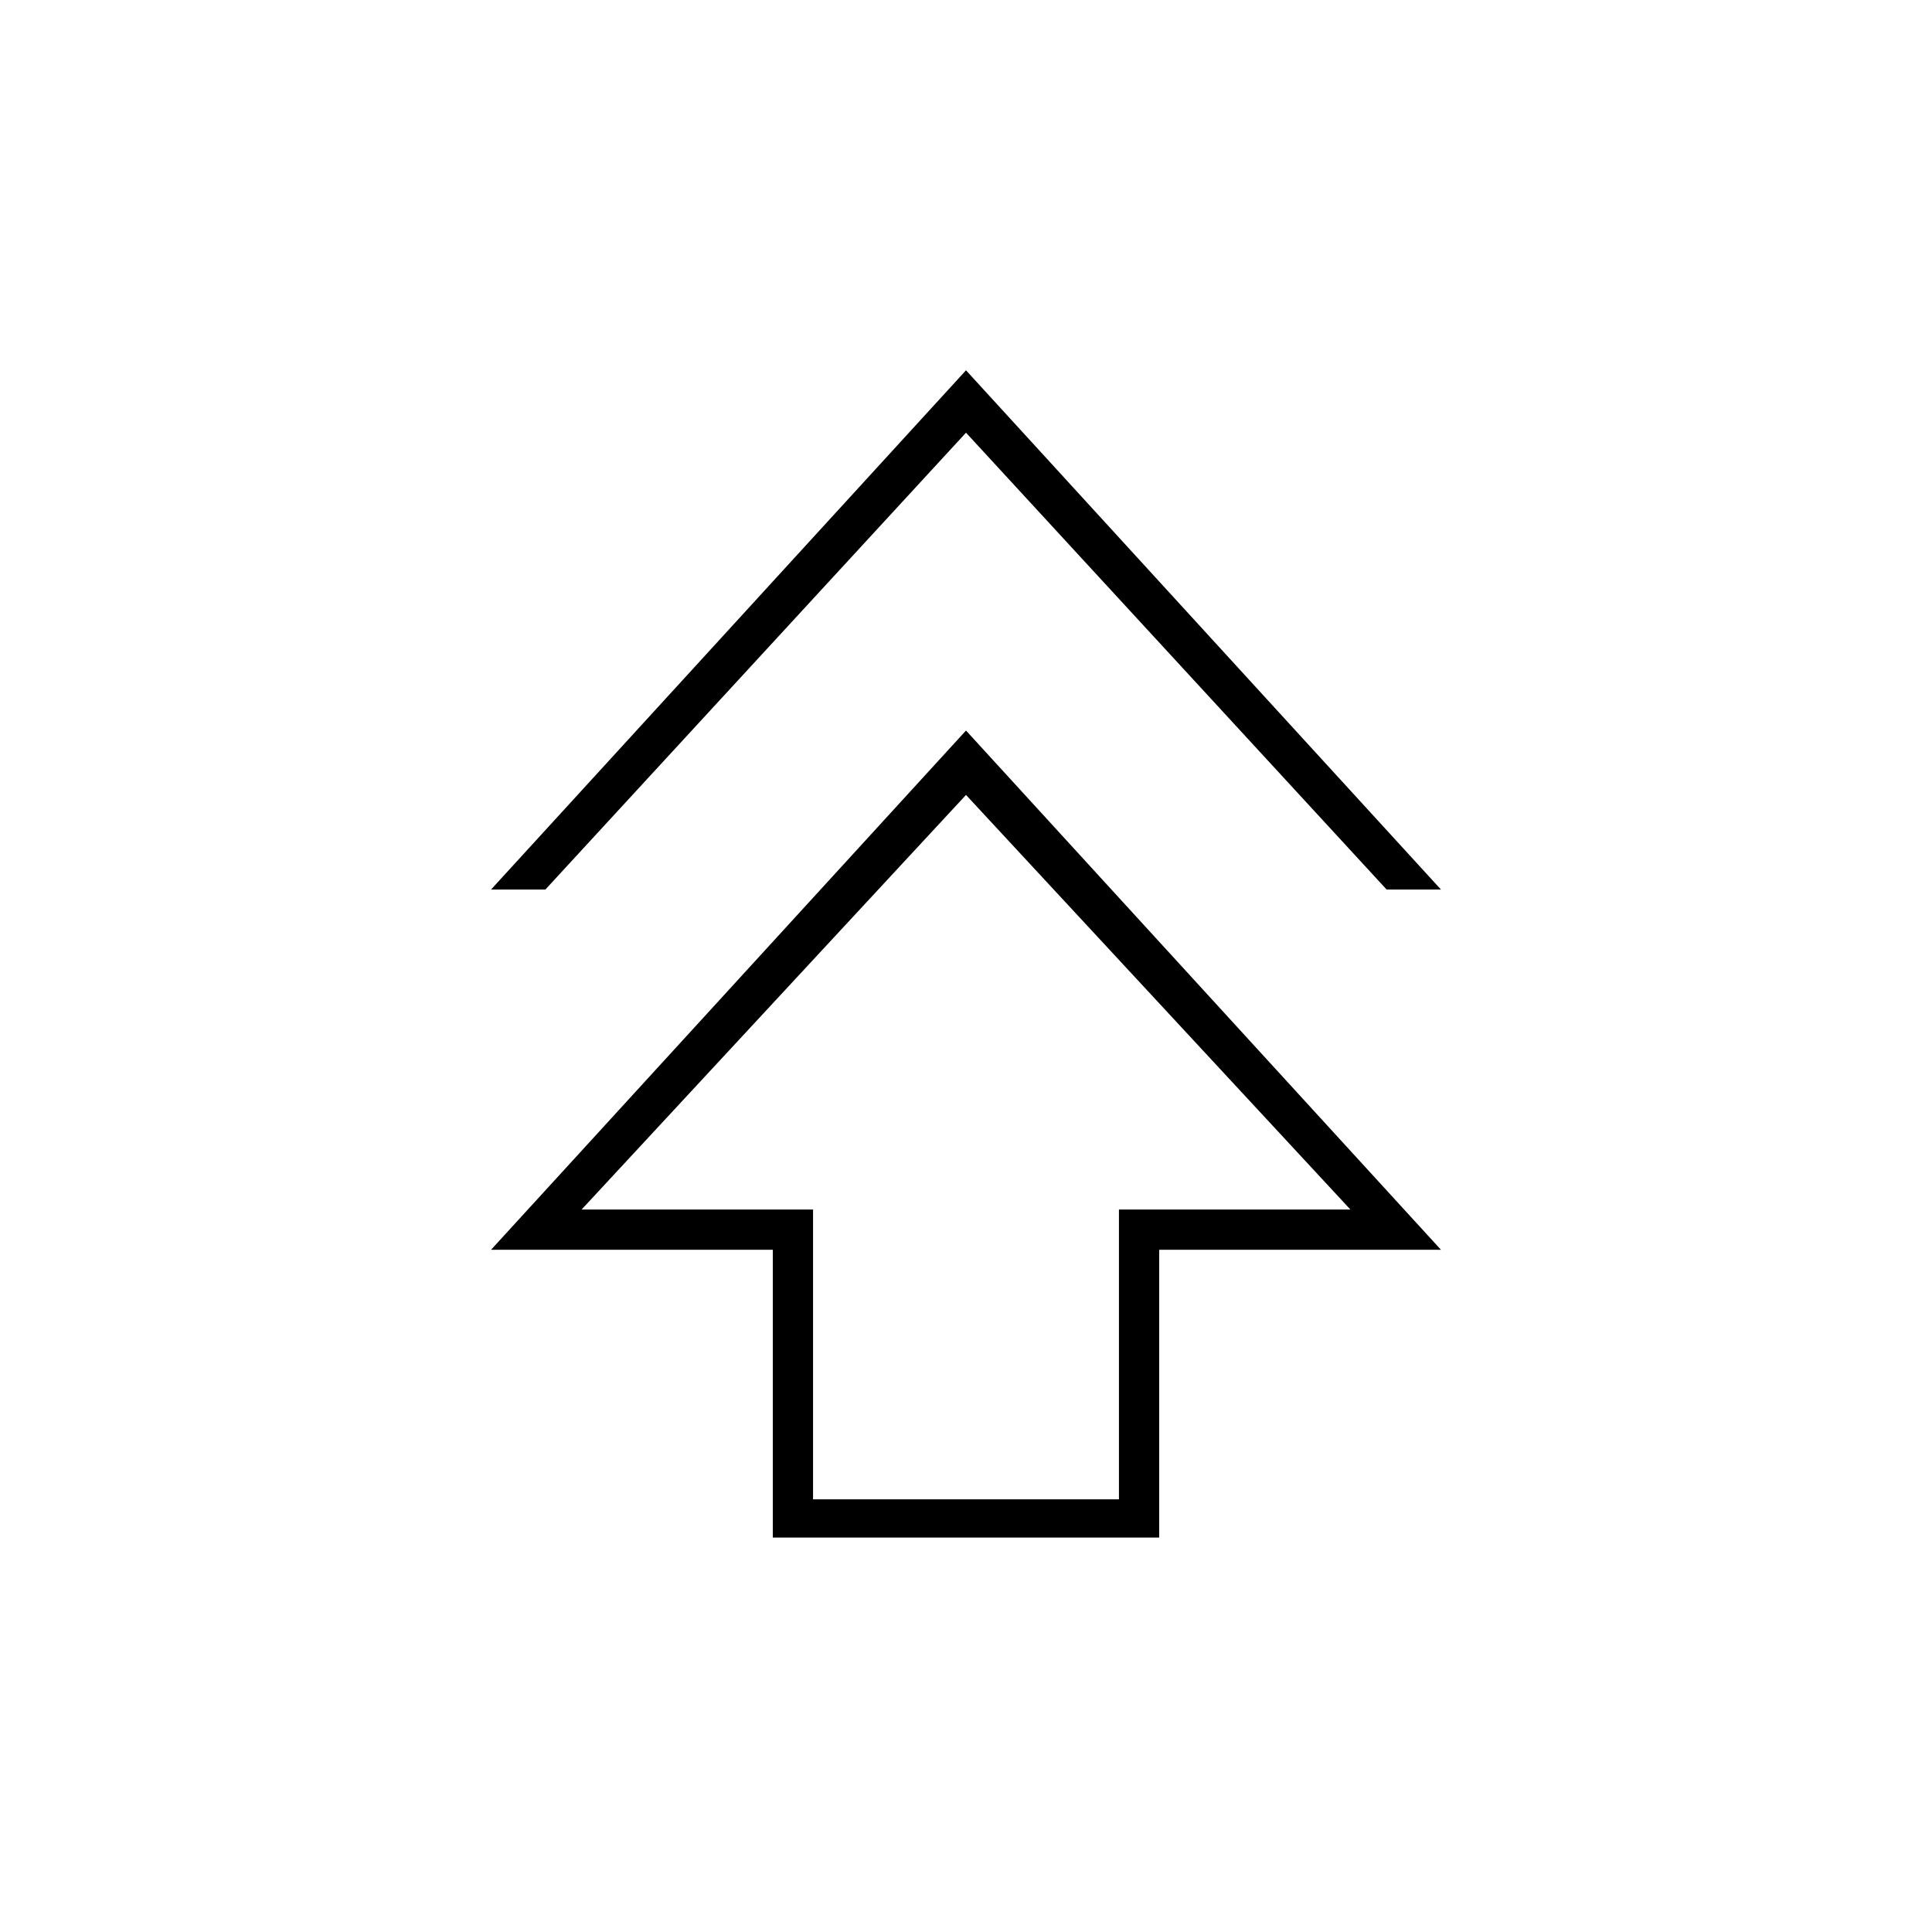 <svg xmlns="http://www.w3.org/2000/svg" height="20" viewBox="0 -960 960 960" width="20"><path d="M384-196v-143H244l236-258 236 258H576v143H384Zm20-19h152v-144h115L480-565 289-359h115v144ZM244-518l236-258 236 258h-27L480-745 271-518h-27Zm236 159Z"/></svg>